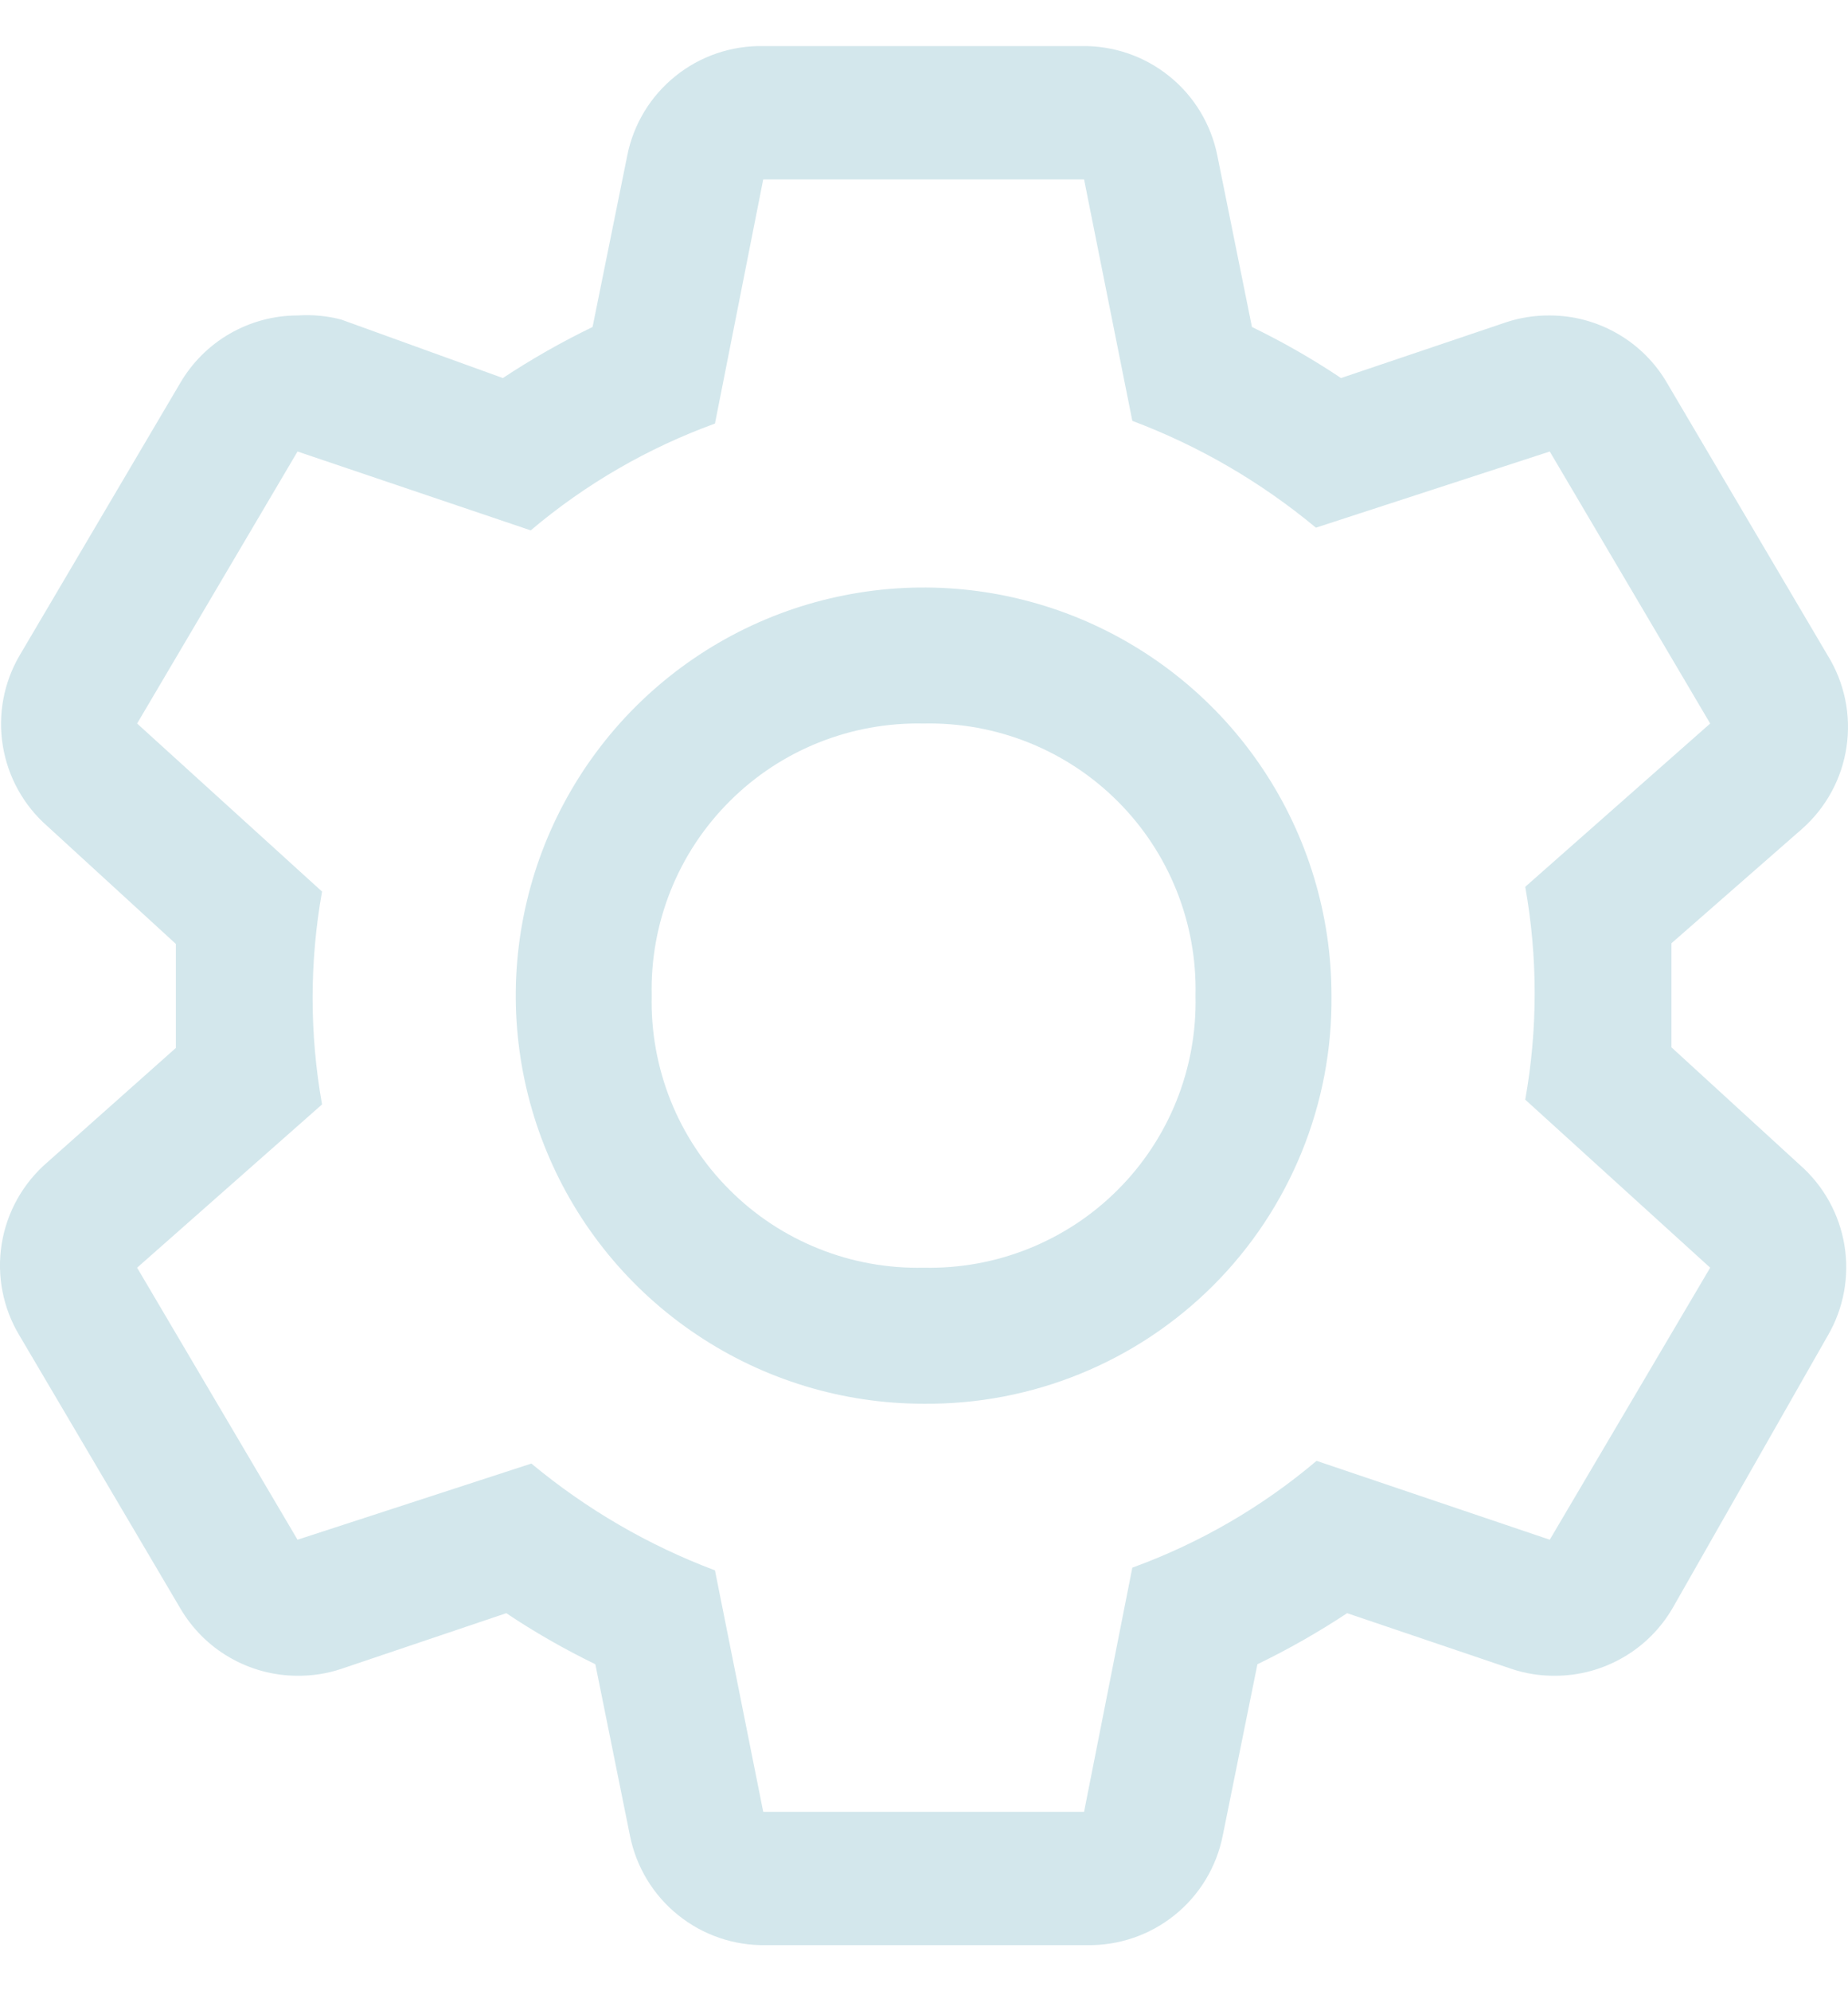 <svg width="26" height="28" viewBox="0 0 26 28" fill="none" xmlns="http://www.w3.org/2000/svg">
<g id="Group 33938">
<path id="Vector" d="M23.516 14.727V13.264L25.352 11.657C25.691 11.358 25.913 10.95 25.979 10.504C26.046 10.057 25.952 9.602 25.715 9.218L23.458 5.392C23.291 5.102 23.049 4.86 22.759 4.693C22.468 4.525 22.139 4.436 21.804 4.436C21.596 4.434 21.389 4.466 21.192 4.531L18.867 5.316C18.467 5.048 18.048 4.809 17.614 4.598L17.127 2.188C17.039 1.748 16.8 1.352 16.45 1.071C16.1 0.789 15.663 0.64 15.214 0.648H10.738C10.289 0.64 9.851 0.789 9.502 1.071C9.152 1.352 8.912 1.748 8.825 2.188L8.337 4.598C7.901 4.809 7.479 5.049 7.075 5.316L4.799 4.493C4.599 4.441 4.392 4.422 4.186 4.436C3.851 4.436 3.522 4.525 3.231 4.693C2.941 4.86 2.7 5.102 2.532 5.392L0.275 9.218C0.051 9.601 -0.032 10.051 0.04 10.489C0.112 10.927 0.333 11.326 0.667 11.618L2.474 13.273V14.736L0.667 16.343C0.324 16.638 0.096 17.044 0.024 17.491C-0.048 17.937 0.041 18.395 0.275 18.782L2.532 22.608C2.7 22.898 2.941 23.14 3.231 23.307C3.522 23.475 3.851 23.564 4.186 23.564C4.394 23.566 4.601 23.534 4.799 23.468L7.123 22.684C7.523 22.952 7.942 23.191 8.376 23.402L8.863 25.812C8.951 26.252 9.19 26.648 9.54 26.929C9.89 27.211 10.327 27.36 10.776 27.352H15.29C15.739 27.36 16.177 27.211 16.527 26.929C16.876 26.648 17.116 26.252 17.203 25.812L17.691 23.402C18.127 23.191 18.549 22.951 18.953 22.684L21.268 23.468C21.465 23.534 21.672 23.566 21.88 23.564C22.216 23.564 22.545 23.475 22.835 23.307C23.126 23.14 23.367 22.898 23.535 22.608L25.715 18.782C25.939 18.399 26.022 17.949 25.95 17.511C25.878 17.073 25.657 16.674 25.323 16.381L23.516 14.727ZM21.804 21.651L18.523 20.542C17.755 21.192 16.877 21.7 15.931 22.044L15.252 25.477H10.738L10.059 22.082C9.12 21.729 8.248 21.221 7.476 20.58L4.186 21.651L1.929 17.826L4.531 15.53C4.354 14.54 4.354 13.527 4.531 12.537L1.929 10.174L4.186 6.349L7.467 7.458C8.235 6.808 9.113 6.3 10.059 5.956L10.738 2.523H15.252L15.931 5.918C16.87 6.271 17.742 6.779 18.514 7.42L21.804 6.349L24.061 10.174L21.459 12.47C21.636 13.46 21.636 14.473 21.459 15.463L24.061 17.826L21.804 21.651Z" fill="#D3E7EC"/>
<path id="Vector_2" d="M12.995 19.739C11.86 19.739 10.75 19.402 9.807 18.771C8.863 18.141 8.127 17.245 7.693 16.196C7.259 15.148 7.145 13.994 7.367 12.88C7.588 11.767 8.135 10.745 8.937 9.942C9.74 9.14 10.762 8.593 11.875 8.372C12.989 8.15 14.142 8.264 15.191 8.698C16.239 9.133 17.136 9.868 17.766 10.812C18.397 11.756 18.733 12.865 18.733 14C18.741 14.756 18.598 15.505 18.312 16.205C18.026 16.905 17.604 17.541 17.07 18.075C16.535 18.609 15.9 19.032 15.2 19.317C14.5 19.603 13.751 19.746 12.995 19.739ZM12.995 10.174C12.489 10.163 11.986 10.254 11.517 10.442C11.047 10.63 10.621 10.911 10.264 11.269C9.906 11.626 9.624 12.053 9.436 12.522C9.248 12.992 9.157 13.494 9.169 14C9.157 14.506 9.248 15.008 9.436 15.478C9.624 15.947 9.906 16.374 10.264 16.731C10.621 17.089 11.047 17.37 11.517 17.558C11.986 17.747 12.489 17.837 12.995 17.826C13.501 17.837 14.003 17.747 14.473 17.558C14.942 17.37 15.369 17.089 15.726 16.731C16.084 16.374 16.365 15.947 16.553 15.478C16.741 15.008 16.832 14.506 16.82 14C16.832 13.494 16.741 12.992 16.553 12.522C16.365 12.053 16.084 11.626 15.726 11.269C15.369 10.911 14.942 10.63 14.473 10.442C14.003 10.254 13.501 10.163 12.995 10.174Z" fill="#D3E7EC"/>
</g>
</svg>

